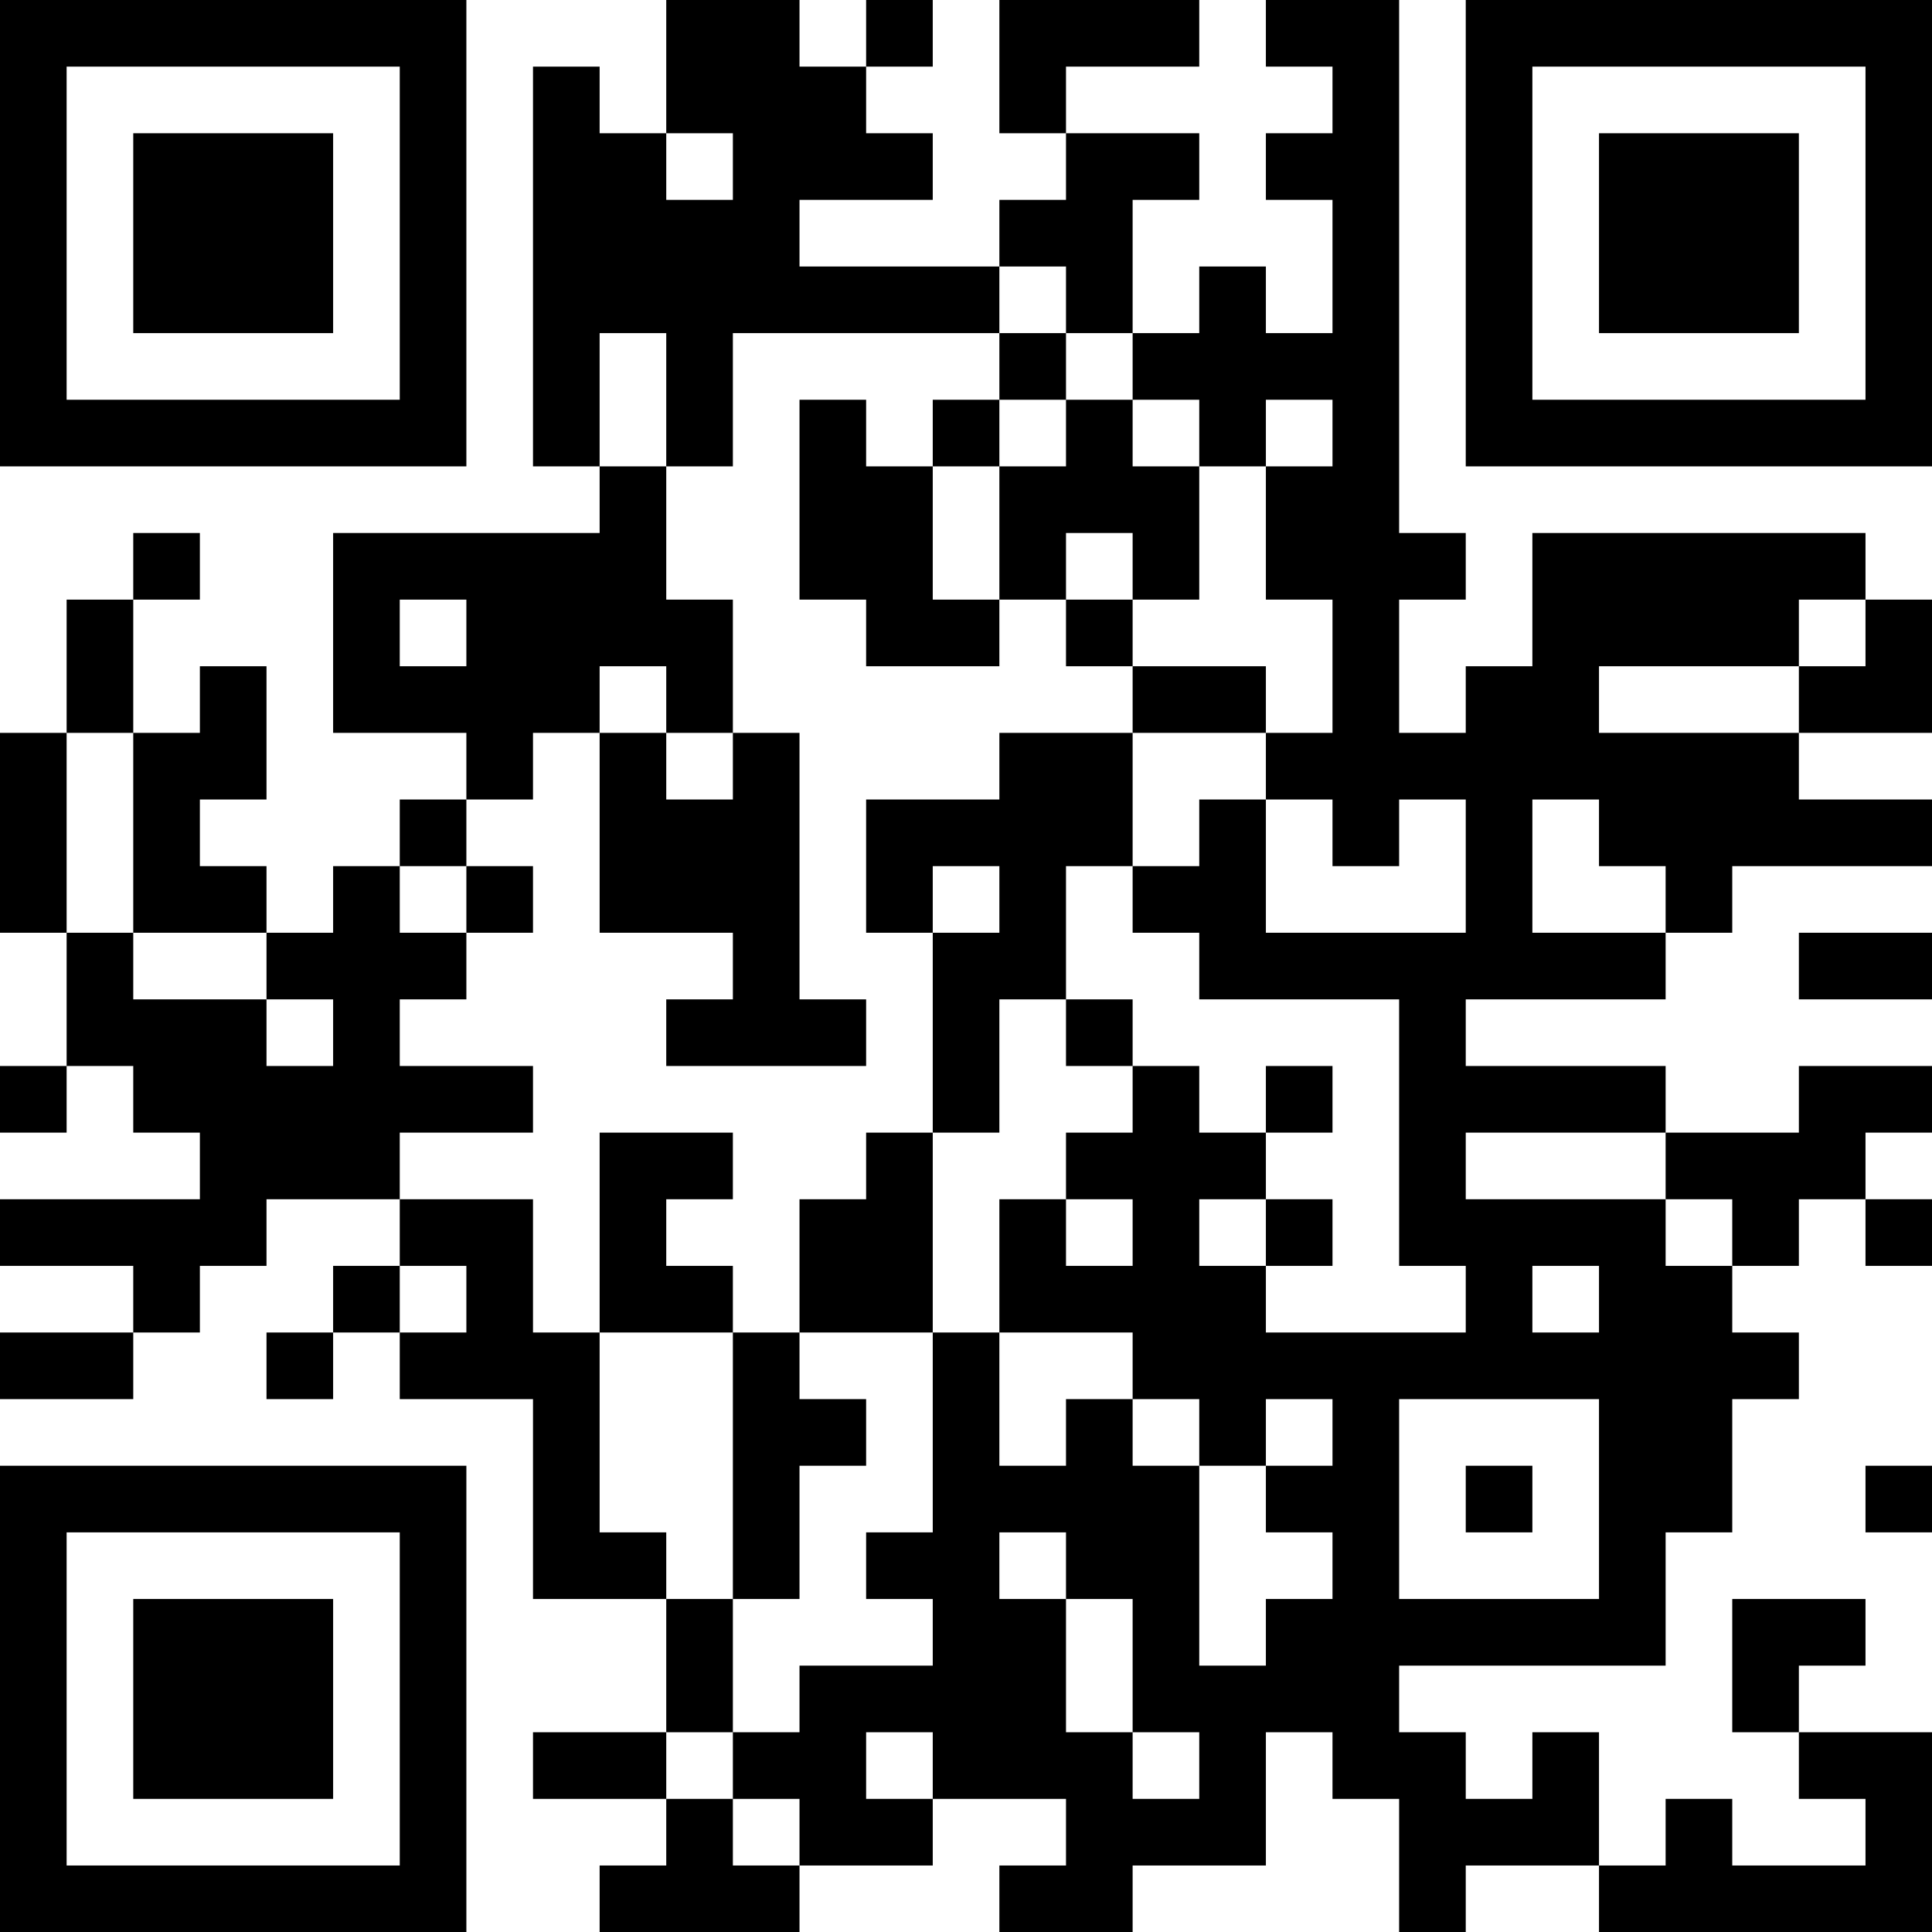 <?xml version="1.0" encoding="UTF-8"?>
<svg xmlns="http://www.w3.org/2000/svg" version="1.1" width="200" height="200" viewBox="0 0 200 200"><rect x="0" y="0" width="200" height="200" fill="#ffffff"/><g transform="scale(6.897)"><g transform="translate(0,0)"><path fill-rule="evenodd" d="M10 0L10 2L9 2L9 1L8 1L8 7L9 7L9 8L5 8L5 11L7 11L7 12L6 12L6 13L5 13L5 14L4 14L4 13L3 13L3 12L4 12L4 10L3 10L3 11L2 11L2 9L3 9L3 8L2 8L2 9L1 9L1 11L0 11L0 14L1 14L1 16L0 16L0 17L1 17L1 16L2 16L2 17L3 17L3 18L0 18L0 19L2 19L2 20L0 20L0 21L2 21L2 20L3 20L3 19L4 19L4 18L6 18L6 19L5 19L5 20L4 20L4 21L5 21L5 20L6 20L6 21L8 21L8 24L10 24L10 26L8 26L8 27L10 27L10 28L9 28L9 29L12 29L12 28L14 28L14 27L16 27L16 28L15 28L15 29L17 29L17 28L19 28L19 26L20 26L20 27L21 27L21 29L22 29L22 28L24 28L24 29L29 29L29 26L27 26L27 25L28 25L28 24L26 24L26 26L27 26L27 27L28 27L28 28L26 28L26 27L25 27L25 28L24 28L24 26L23 26L23 27L22 27L22 26L21 26L21 25L25 25L25 23L26 23L26 21L27 21L27 20L26 20L26 19L27 19L27 18L28 18L28 19L29 19L29 18L28 18L28 17L29 17L29 16L27 16L27 17L25 17L25 16L22 16L22 15L25 15L25 14L26 14L26 13L29 13L29 12L27 12L27 11L29 11L29 9L28 9L28 8L23 8L23 10L22 10L22 11L21 11L21 9L22 9L22 8L21 8L21 0L19 0L19 1L20 1L20 2L19 2L19 3L20 3L20 5L19 5L19 4L18 4L18 5L17 5L17 3L18 3L18 2L16 2L16 1L18 1L18 0L15 0L15 2L16 2L16 3L15 3L15 4L12 4L12 3L14 3L14 2L13 2L13 1L14 1L14 0L13 0L13 1L12 1L12 0ZM10 2L10 3L11 3L11 2ZM15 4L15 5L11 5L11 7L10 7L10 5L9 5L9 7L10 7L10 9L11 9L11 11L10 11L10 10L9 10L9 11L8 11L8 12L7 12L7 13L6 13L6 14L7 14L7 15L6 15L6 16L8 16L8 17L6 17L6 18L8 18L8 20L9 20L9 23L10 23L10 24L11 24L11 26L10 26L10 27L11 27L11 28L12 28L12 27L11 27L11 26L12 26L12 25L14 25L14 24L13 24L13 23L14 23L14 20L15 20L15 22L16 22L16 21L17 21L17 22L18 22L18 25L19 25L19 24L20 24L20 23L19 23L19 22L20 22L20 21L19 21L19 22L18 22L18 21L17 21L17 20L15 20L15 18L16 18L16 19L17 19L17 18L16 18L16 17L17 17L17 16L18 16L18 17L19 17L19 18L18 18L18 19L19 19L19 20L22 20L22 19L21 19L21 15L18 15L18 14L17 14L17 13L18 13L18 12L19 12L19 14L22 14L22 12L21 12L21 13L20 13L20 12L19 12L19 11L20 11L20 9L19 9L19 7L20 7L20 6L19 6L19 7L18 7L18 6L17 6L17 5L16 5L16 4ZM15 5L15 6L14 6L14 7L13 7L13 6L12 6L12 9L13 9L13 10L15 10L15 9L16 9L16 10L17 10L17 11L15 11L15 12L13 12L13 14L14 14L14 17L13 17L13 18L12 18L12 20L11 20L11 19L10 19L10 18L11 18L11 17L9 17L9 20L11 20L11 24L12 24L12 22L13 22L13 21L12 21L12 20L14 20L14 17L15 17L15 15L16 15L16 16L17 16L17 15L16 15L16 13L17 13L17 11L19 11L19 10L17 10L17 9L18 9L18 7L17 7L17 6L16 6L16 5ZM15 6L15 7L14 7L14 9L15 9L15 7L16 7L16 6ZM16 8L16 9L17 9L17 8ZM6 9L6 10L7 10L7 9ZM27 9L27 10L24 10L24 11L27 11L27 10L28 10L28 9ZM1 11L1 14L2 14L2 15L4 15L4 16L5 16L5 15L4 15L4 14L2 14L2 11ZM9 11L9 14L11 14L11 15L10 15L10 16L13 16L13 15L12 15L12 11L11 11L11 12L10 12L10 11ZM23 12L23 14L25 14L25 13L24 13L24 12ZM7 13L7 14L8 14L8 13ZM14 13L14 14L15 14L15 13ZM27 14L27 15L29 15L29 14ZM19 16L19 17L20 17L20 16ZM22 17L22 18L25 18L25 19L26 19L26 18L25 18L25 17ZM19 18L19 19L20 19L20 18ZM6 19L6 20L7 20L7 19ZM23 19L23 20L24 20L24 19ZM21 21L21 24L24 24L24 21ZM22 22L22 23L23 23L23 22ZM28 22L28 23L29 23L29 22ZM15 23L15 24L16 24L16 26L17 26L17 27L18 27L18 26L17 26L17 24L16 24L16 23ZM13 26L13 27L14 27L14 26ZM0 0L0 7L7 7L7 0ZM1 1L1 6L6 6L6 1ZM2 2L2 5L5 5L5 2ZM22 0L22 7L29 7L29 0ZM23 1L23 6L28 6L28 1ZM24 2L24 5L27 5L27 2ZM0 22L0 29L7 29L7 22ZM1 23L1 28L6 28L6 23ZM2 24L2 27L5 27L5 24Z" fill="#000000"/></g></g></svg>
